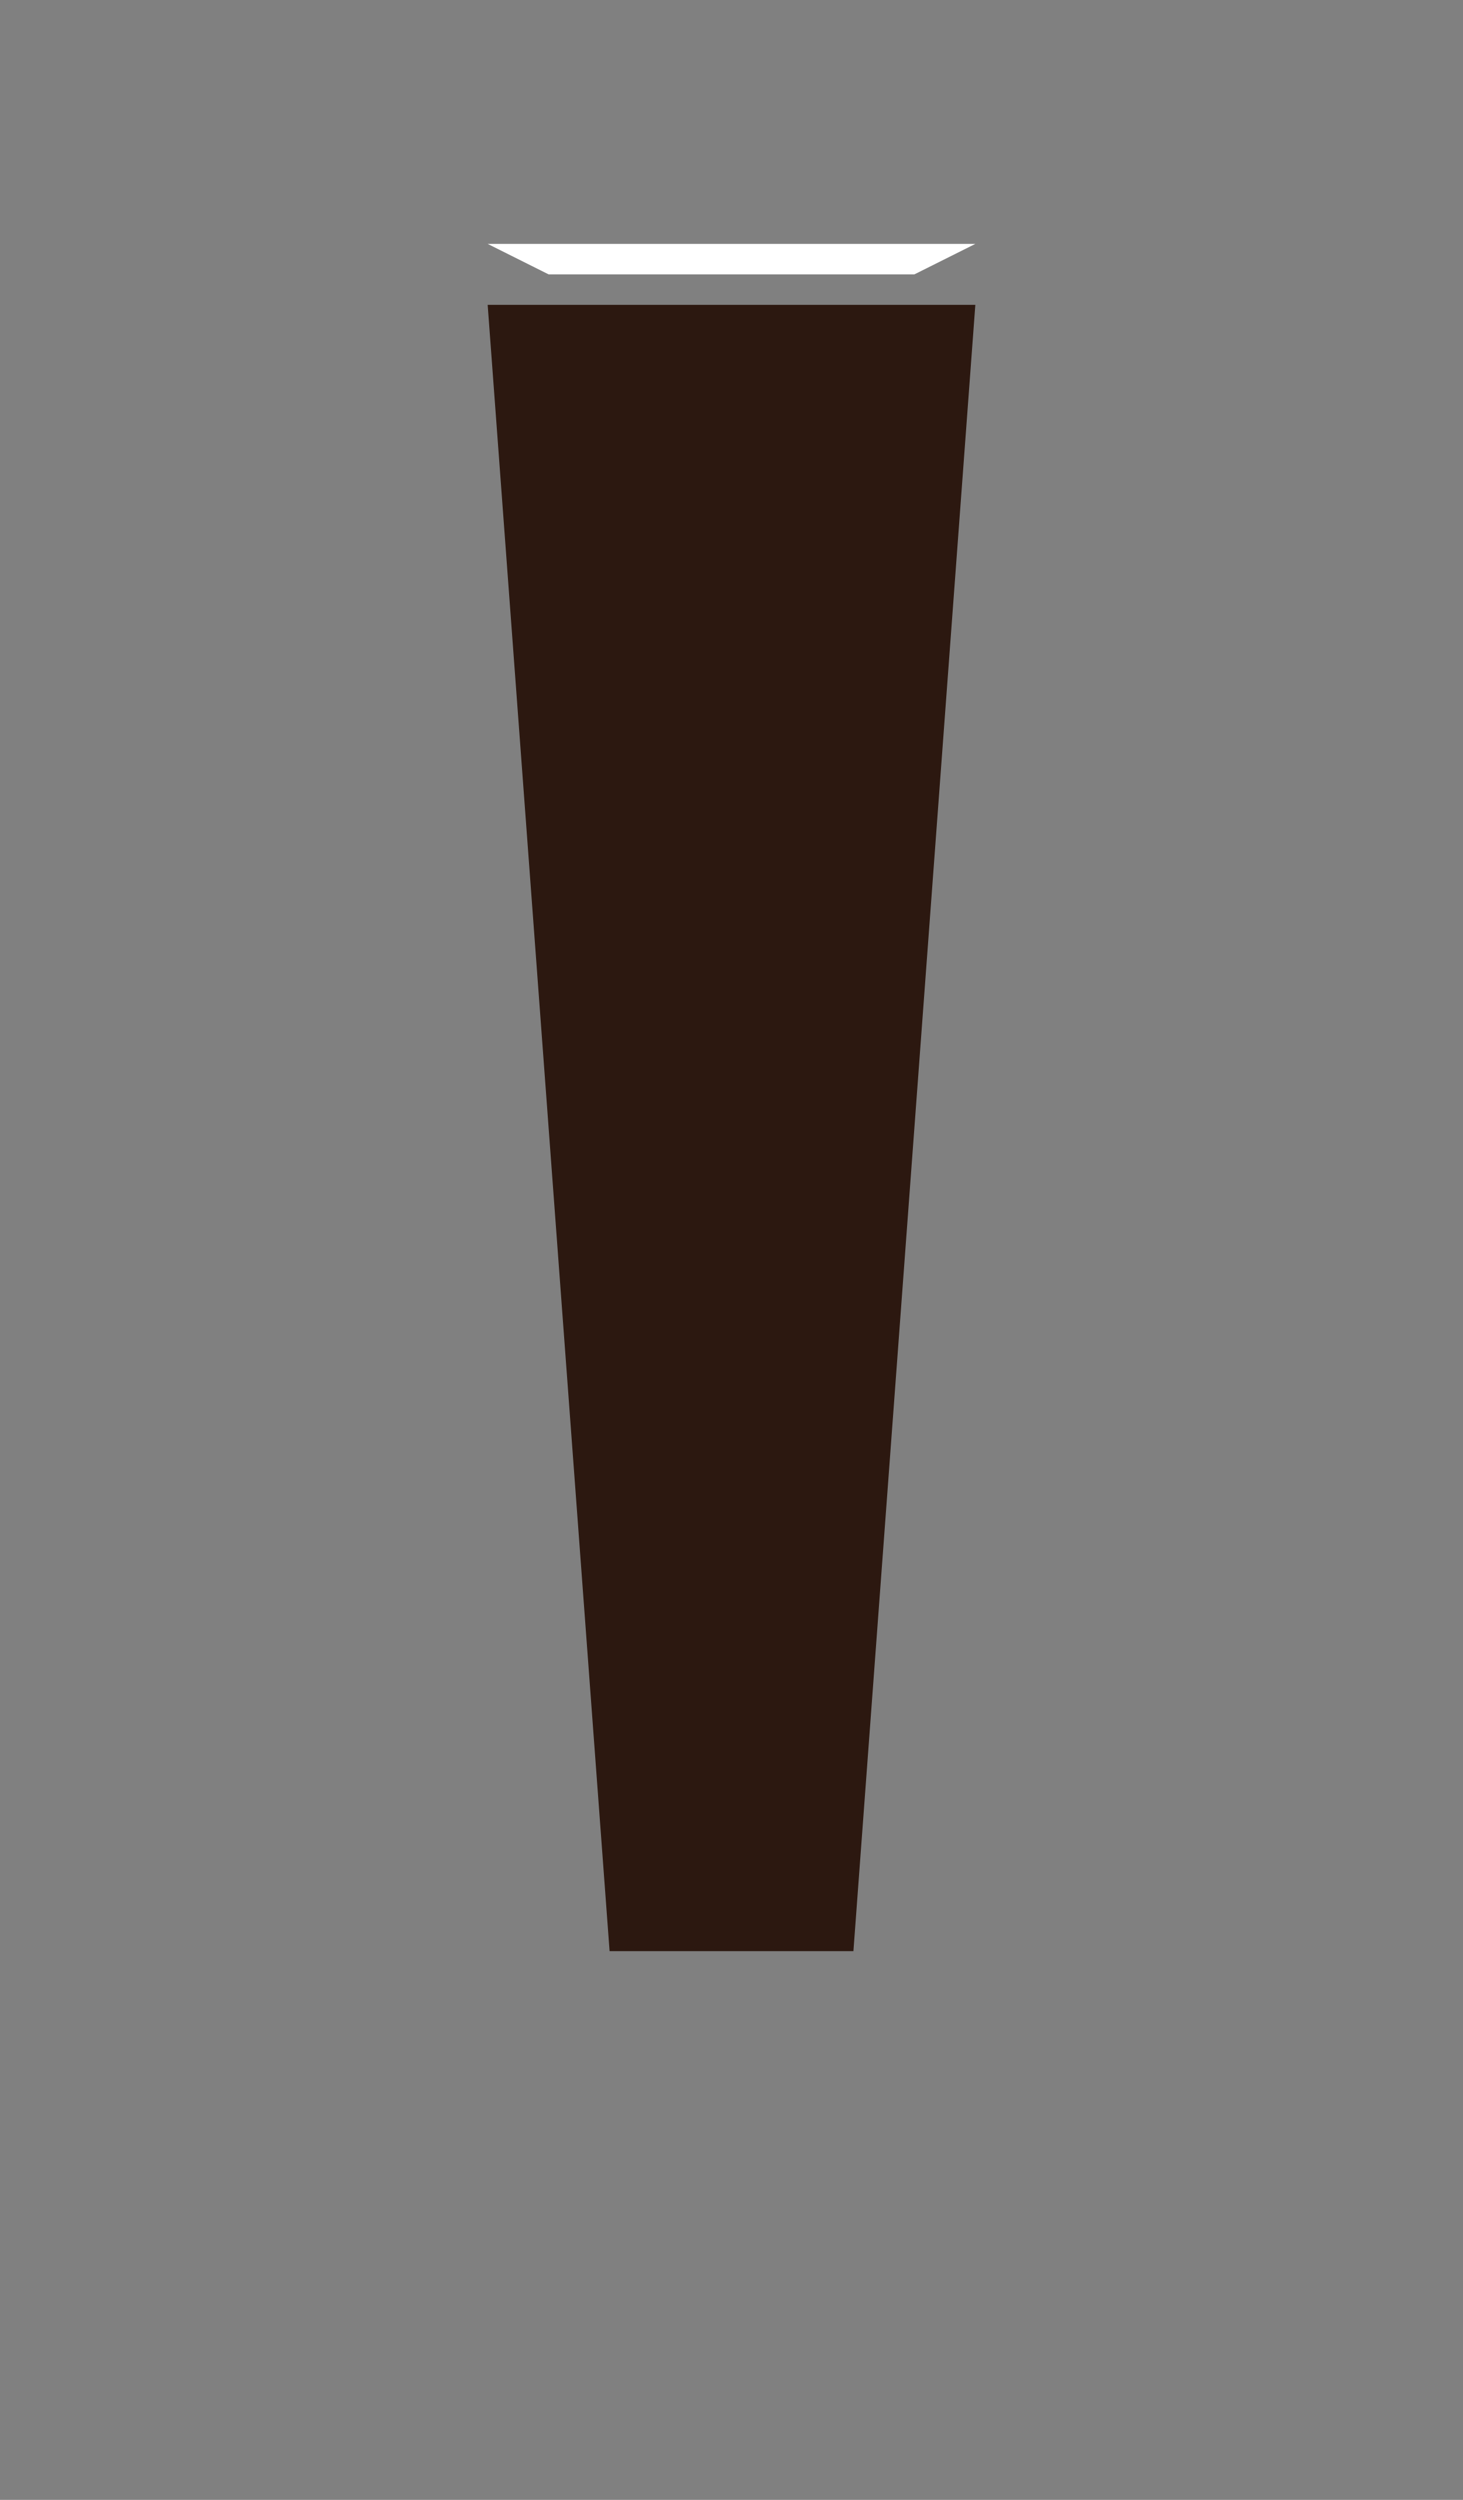 <?xml version="1.0" encoding="UTF-8"?>
<svg width="24" height="41" viewBox="0 0 24 41" fill="none" xmlns="http://www.w3.org/2000/svg">
  <rect x="0" y="0" width="24" height="41" fill="#808080" stroke="none"/>
  <!-- Glass body -->
  <path d="M8 5H16L14 32H10L8 5Z" fill="#2C1810"/>
  <!-- Foam -->
  <path d="M8 4H16L15 4.5H9L8 4Z" fill="#FFFFFF"/>
</svg> 